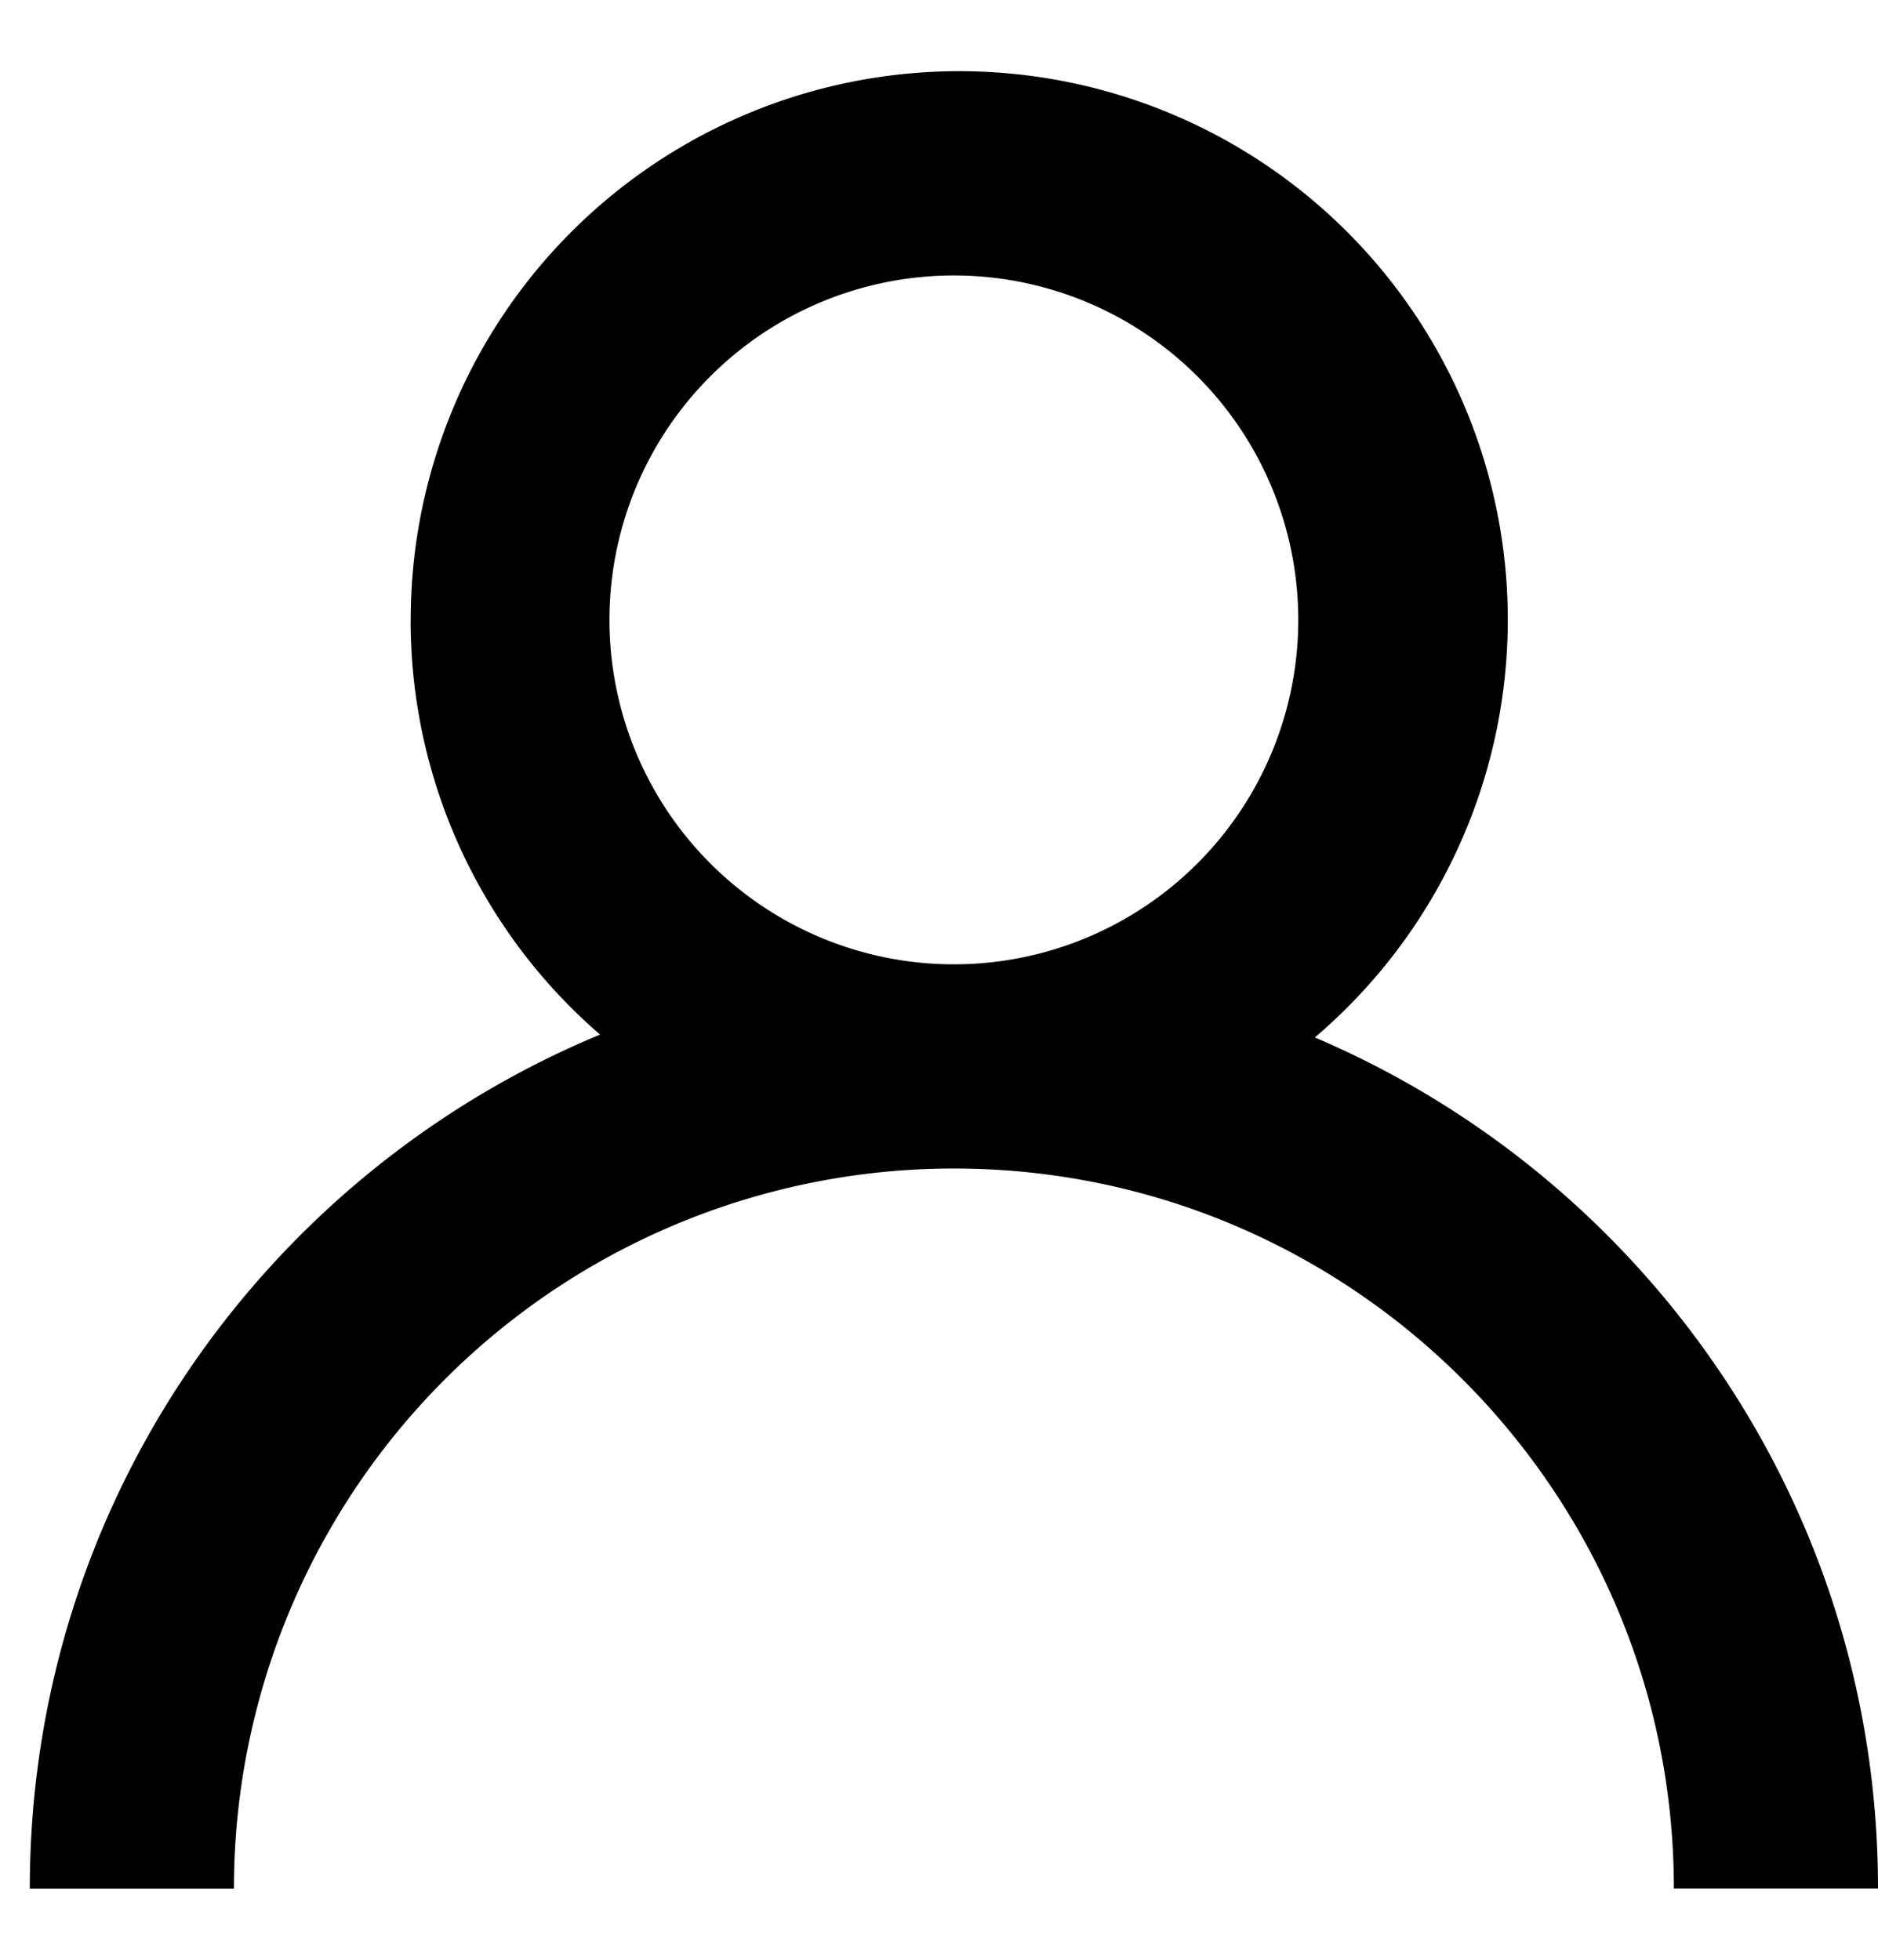 <svg xmlns="http://www.w3.org/2000/svg" width="23" height="24" fill="currentColor"><path fill-rule="evenodd" d="M11.747 3.374a4.218 4.218 0 100 8.435 4.218 4.218 0 000-8.435zM5.03 7.59a6.718 6.718 0 1111.073 5.115C20.154 14.43 23 18.45 23 23.127h-2.5c0-4.863-3.954-8.817-8.818-8.817a8.818 8.818 0 00-8.817 8.818h-2.5c0-4.72 2.886-8.758 6.984-10.458a6.702 6.702 0 01-2.32-5.078z" clip-rule="evenodd"/></svg>